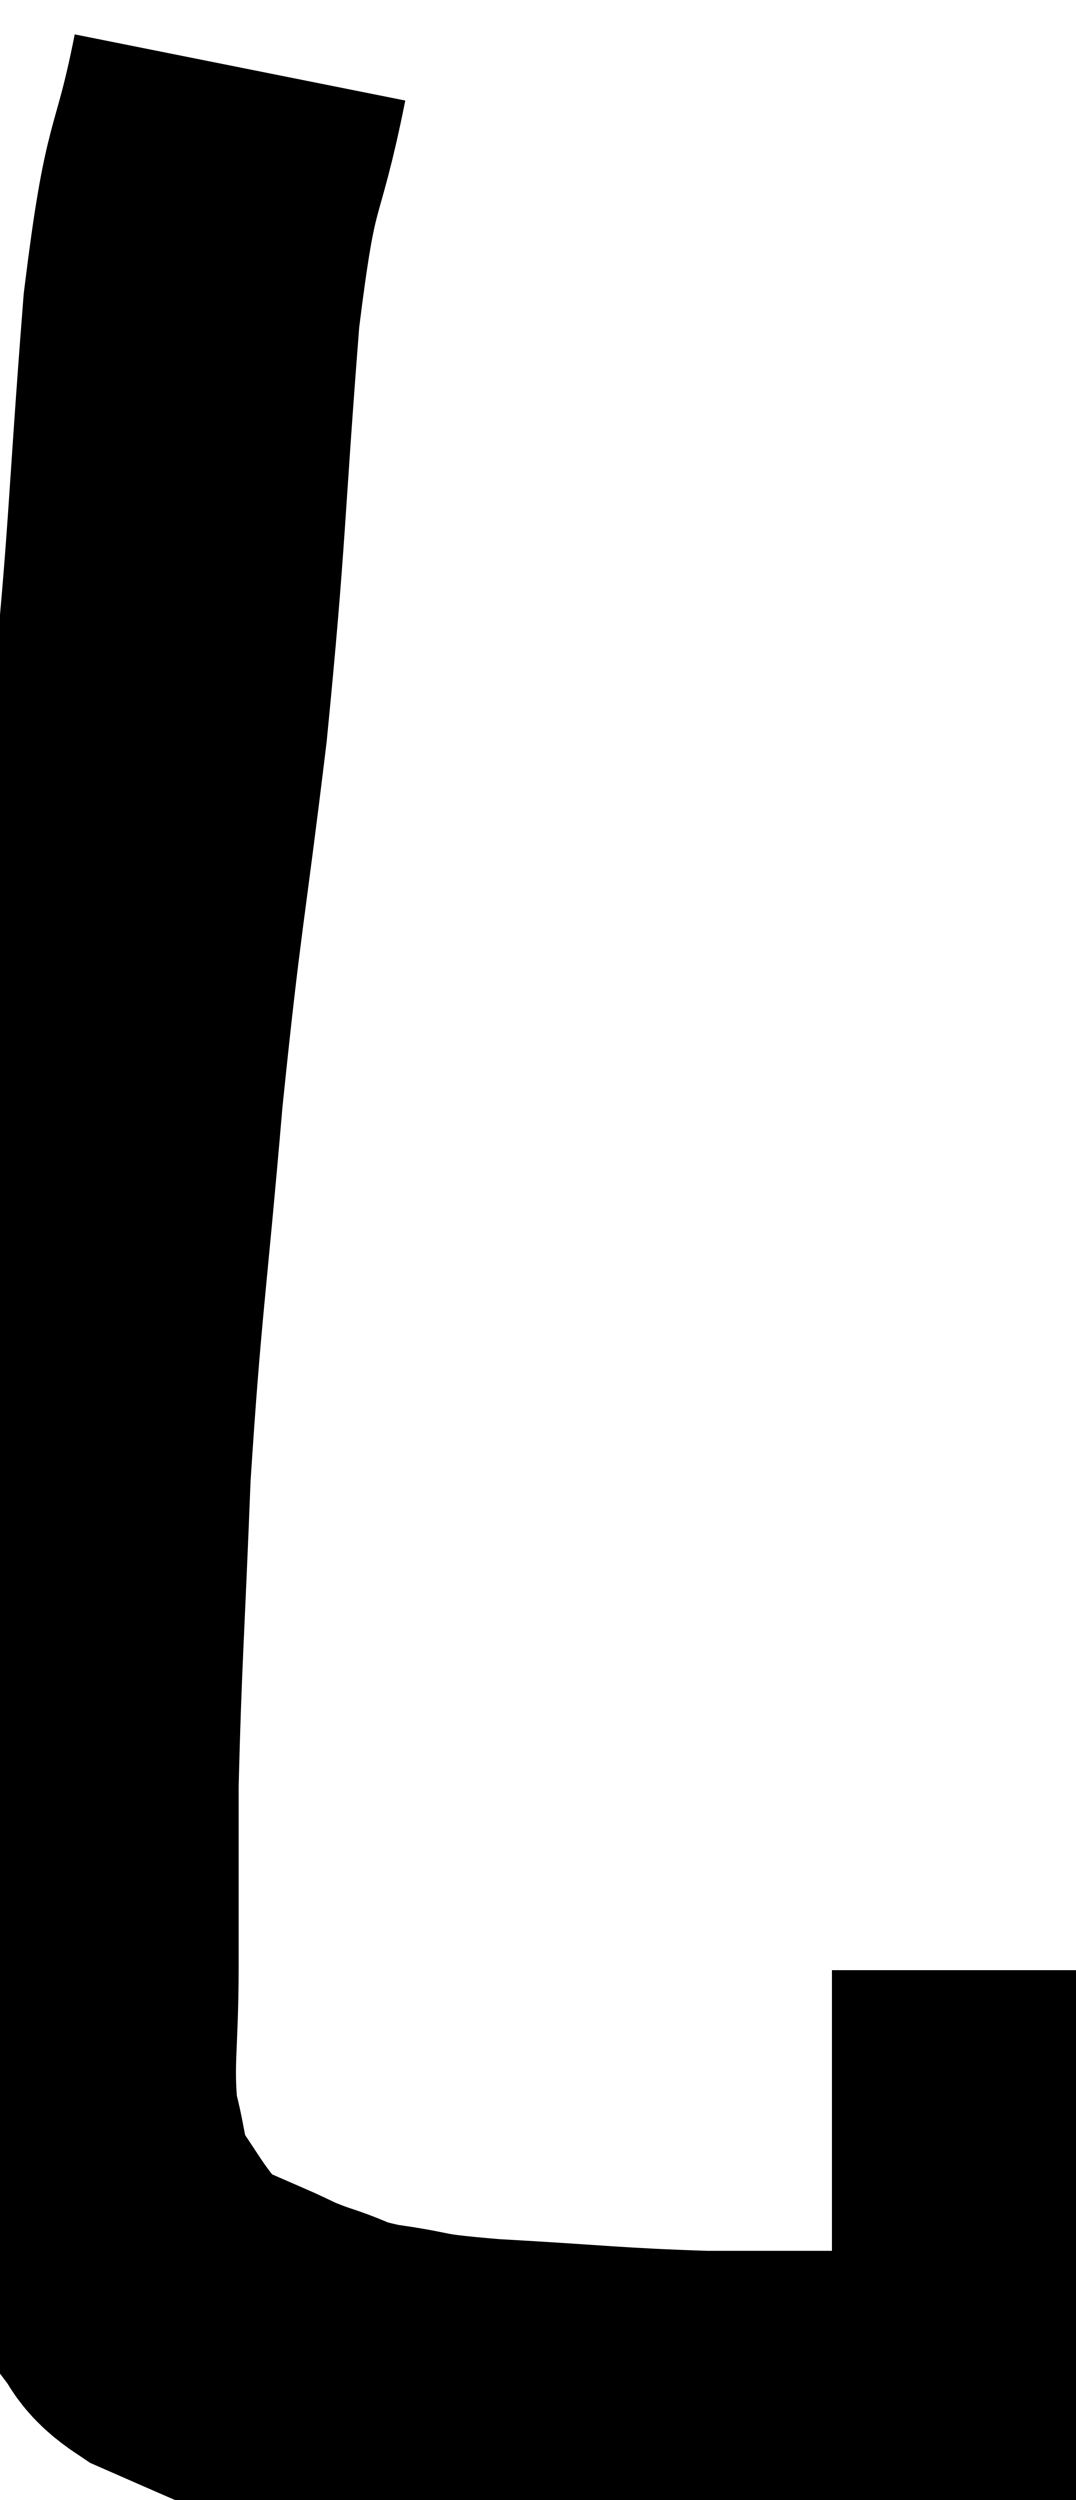 <svg xmlns="http://www.w3.org/2000/svg" viewBox="6.28 8.18 15.96 37.053" width="15.96" height="37.053"><path d="M 9.84 9.18 C 9.48 10.98, 9.42 10.35, 9.12 12.78 C 8.88 15.84, 8.925 16.005, 8.64 18.9 C 8.31 21.63, 8.265 21.585, 7.98 24.36 C 7.74 27.18, 7.665 27.435, 7.5 30 C 7.41 32.31, 7.365 32.79, 7.32 34.62 C 7.32 35.97, 7.32 36.06, 7.32 37.32 C 7.32 38.49, 7.23 38.745, 7.32 39.66 C 7.5 40.32, 7.425 40.41, 7.68 40.98 C 8.01 41.46, 8.055 41.565, 8.34 41.94 C 8.58 42.21, 8.46 42.24, 8.82 42.48 C 9.3 42.69, 9.33 42.705, 9.78 42.9 C 10.2 43.08, 10.125 43.08, 10.62 43.26 C 11.19 43.44, 11.04 43.47, 11.76 43.62 C 12.63 43.74, 12.255 43.755, 13.5 43.86 C 15.12 43.95, 15.33 43.995, 16.74 44.04 C 17.94 44.04, 18.12 44.04, 19.14 44.04 C 19.98 44.04, 20.325 44.04, 20.82 44.04 C 20.97 44.04, 21.045 44.04, 21.12 44.04 C 21.12 44.04, 21.12 44.04, 21.12 44.04 C 21.12 44.04, 21.09 44.04, 21.12 44.04 C 21.18 44.04, 21.24 44.475, 21.24 44.04 C 21.18 43.17, 21.15 43.965, 21.12 42.3 C 21.12 39.84, 21.12 38.61, 21.12 37.38 C 21.12 37.38, 21.12 37.38, 21.12 37.38 C 21.12 37.38, 21.12 37.38, 21.12 37.38 C 21.12 37.38, 21.12 37.38, 21.12 37.38 L 21.12 37.38" fill="none" stroke="black" stroke-width="5"></path></svg>